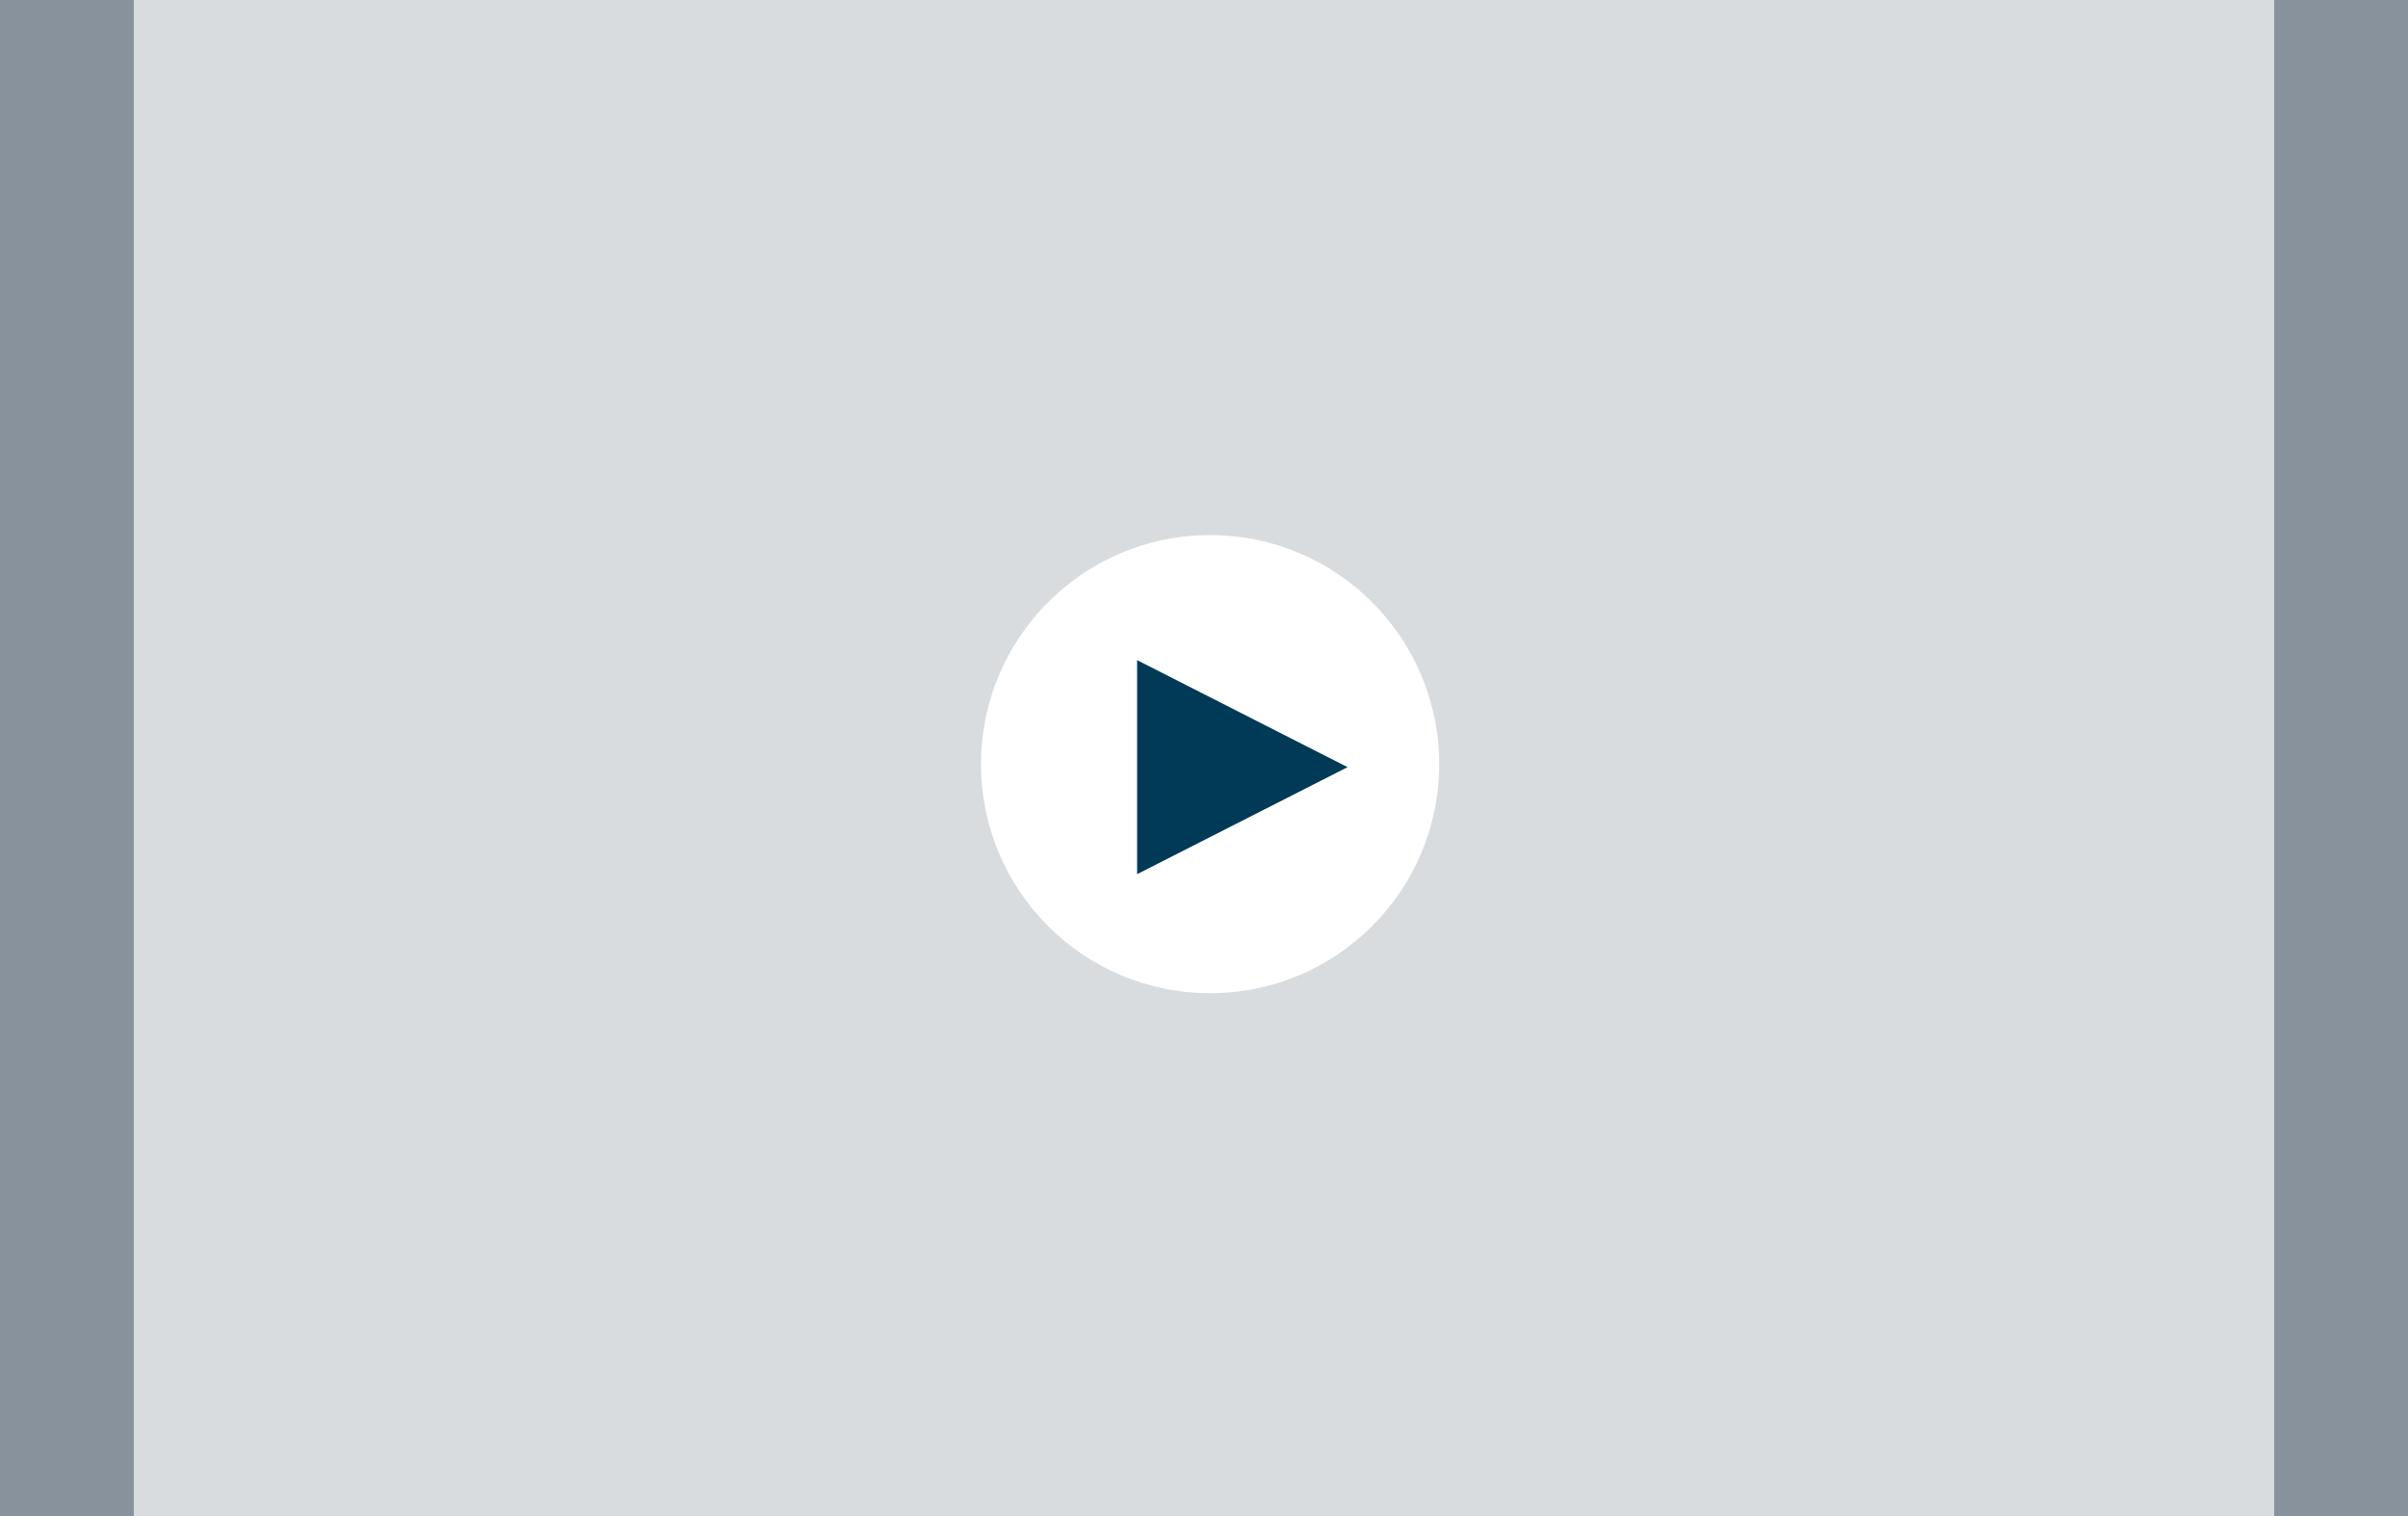 <svg width="108" height="68" viewBox="0 0 108 68" fill="none" xmlns="http://www.w3.org/2000/svg">
<rect x="0" y="0" width="108" height="68" fill="#808080" stroke="none"/>
<g clip-path="url(#clip0_360_6629)">
<rect width="108" height="68" fill="white"/>
<rect width="108" height="68" fill="#87929D"/>
<rect x="6" width="96" height="68" fill="#D8DCDE"/>
<circle cx="54.274" cy="34.274" r="10.274" fill="white"/>
<path d="M60.439 34.409L51 39.209L51 29.609L60.439 34.409Z" fill="#003A57"/>
</g>
<defs>
<clipPath id="clip0_360_6629">
<rect width="108" height="68" fill="white"/>
</clipPath>
</defs>
</svg>
